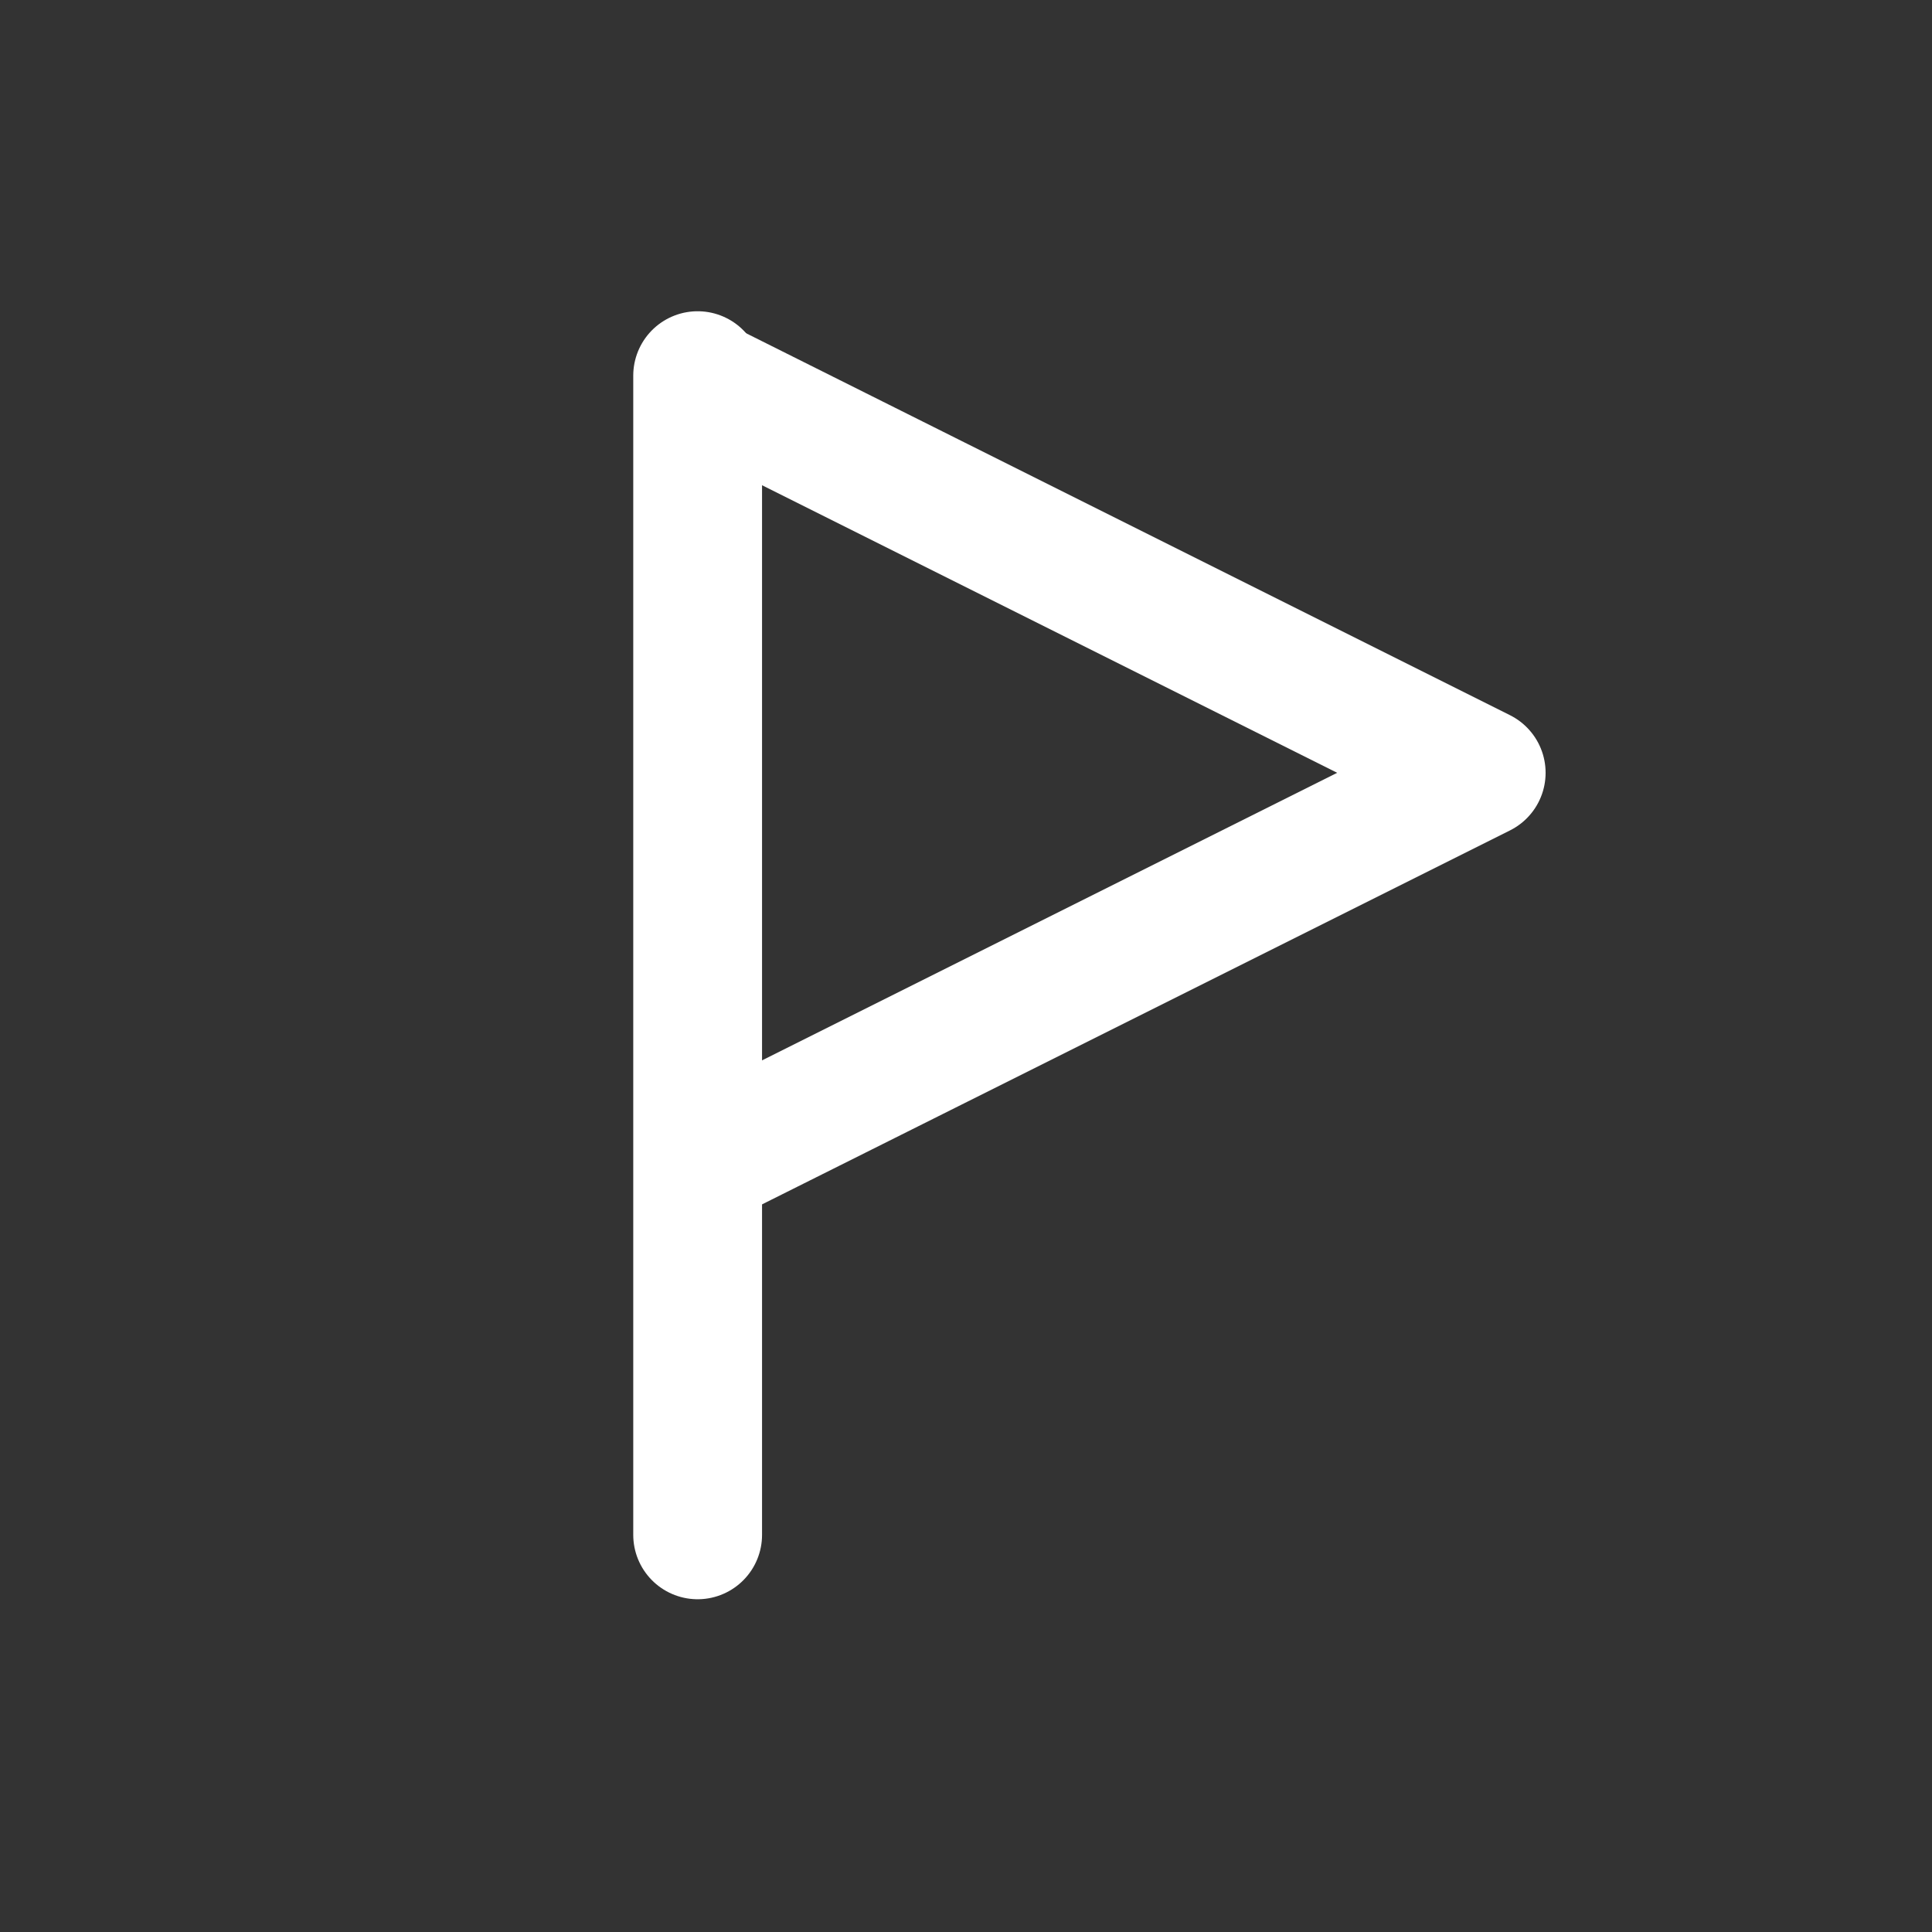 <svg xmlns="http://www.w3.org/2000/svg" width="30" height="30" viewBox="0 0 30 30"><rect x="0" y="0" width="30" height="30" fill="#333333" stroke="none"/><defs><style>.a{opacity:1;}.b,.c{fill:none;}.b{stroke:#ffffff;stroke-linecap:round;stroke-linejoin:round;stroke-miterlimit:10;stroke-width:2px;}</style></defs><g class="a"><g transform="translate(10 5)"><path class="b" d="M0,0,12,6,0,12" transform="translate(1 1)"/><path class="b" d="M.833,0V18" transform="translate(0 0.833)"/></g><rect class="c" width="30" height="30"/></g></svg>
